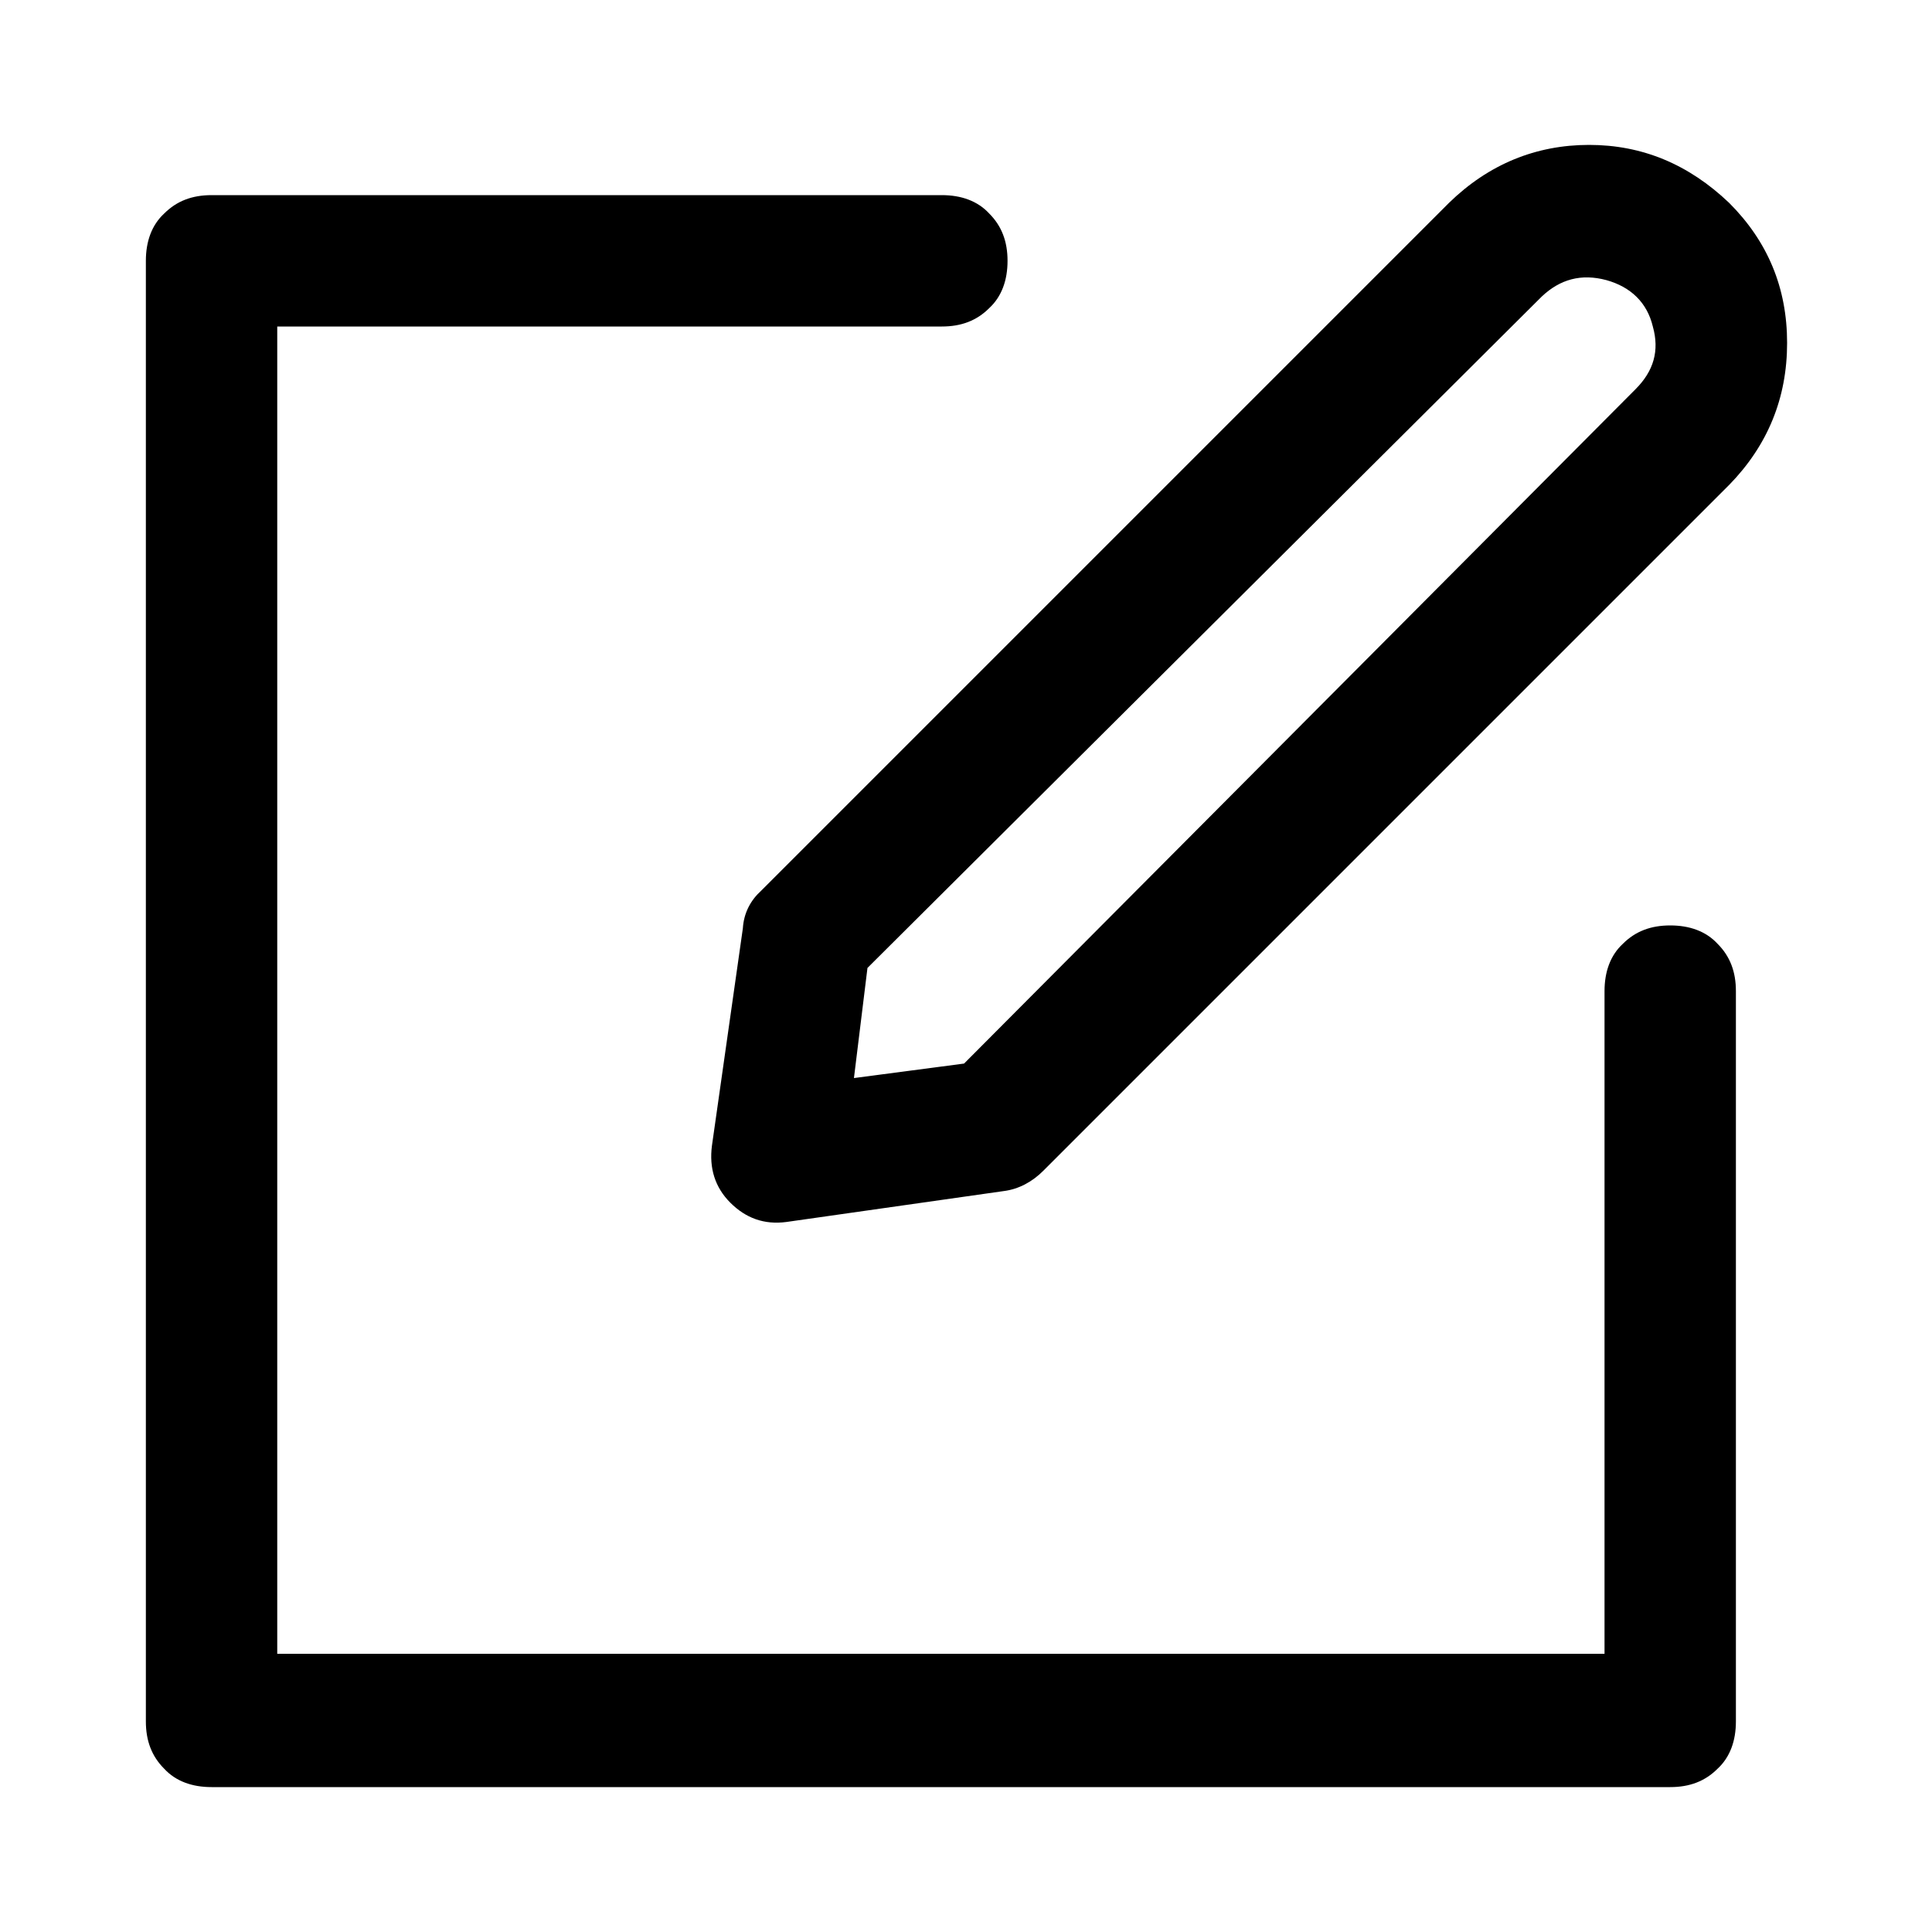 <?xml version="1.0" encoding="utf-8"?>
<!-- Generator: Adobe Illustrator 21.0.0, SVG Export Plug-In . SVG Version: 6.00 Build 0)  -->
<svg version="1.1" id="图层_1" xmlns="http://www.w3.org/2000/svg" xmlns:xlink="http://www.w3.org/1999/xlink" x="0px" y="0px"
	 viewBox="0 0 200 200" style="enable-background:new 0 0 200 200;" xml:space="preserve">
<path d="M166.1,102.6c0-2,0.6-3.7,1.9-4.9c1.3-1.3,2.9-1.9,4.9-1.9s3.7,0.6,4.9,1.9c1.3,1.3,1.9,2.9,1.9,4.9v75.6
	c0,2-0.6,3.7-1.9,4.9c-1.3,1.3-2.9,1.9-4.9,1.9H21.9c-2,0-3.7-0.6-4.9-1.9c-1.3-1.3-1.9-2.9-1.9-4.9V27c0-2,0.6-3.7,1.9-4.9
	c1.3-1.3,2.9-1.9,4.9-1.9h75.6c2,0,3.7,0.6,4.9,1.9c1.3,1.3,1.9,2.9,1.9,4.9s-0.6,3.7-1.9,4.9c-1.3,1.3-2.9,1.9-4.9,1.9H28.7v137.4
	h137.4V102.6z M88.4,111.6l11.4-1.5l69.5-69.8c1.9-1.9,2.5-4,1.8-6.5c-0.6-2.5-2.3-4.1-4.8-4.8c-2.6-0.7-4.8-0.1-6.7,1.7l-69.8,69.5
	L88.4,111.6z M179,21c4,4,6,8.8,6,14.5s-2,10.6-6,14.7l-71,71c-1.1,1.1-2.5,1.9-4.1,2.1l-22.5,3.2c-2.3,0.3-4.2-0.4-5.8-2
	s-2.2-3.6-1.9-5.9l3.2-22.5c0.1-1.6,0.8-2.9,1.9-3.9L150,21c4.1-4,9-6,14.5-6C170,15,174.8,17,179,21L179,21z"/>
</svg>
